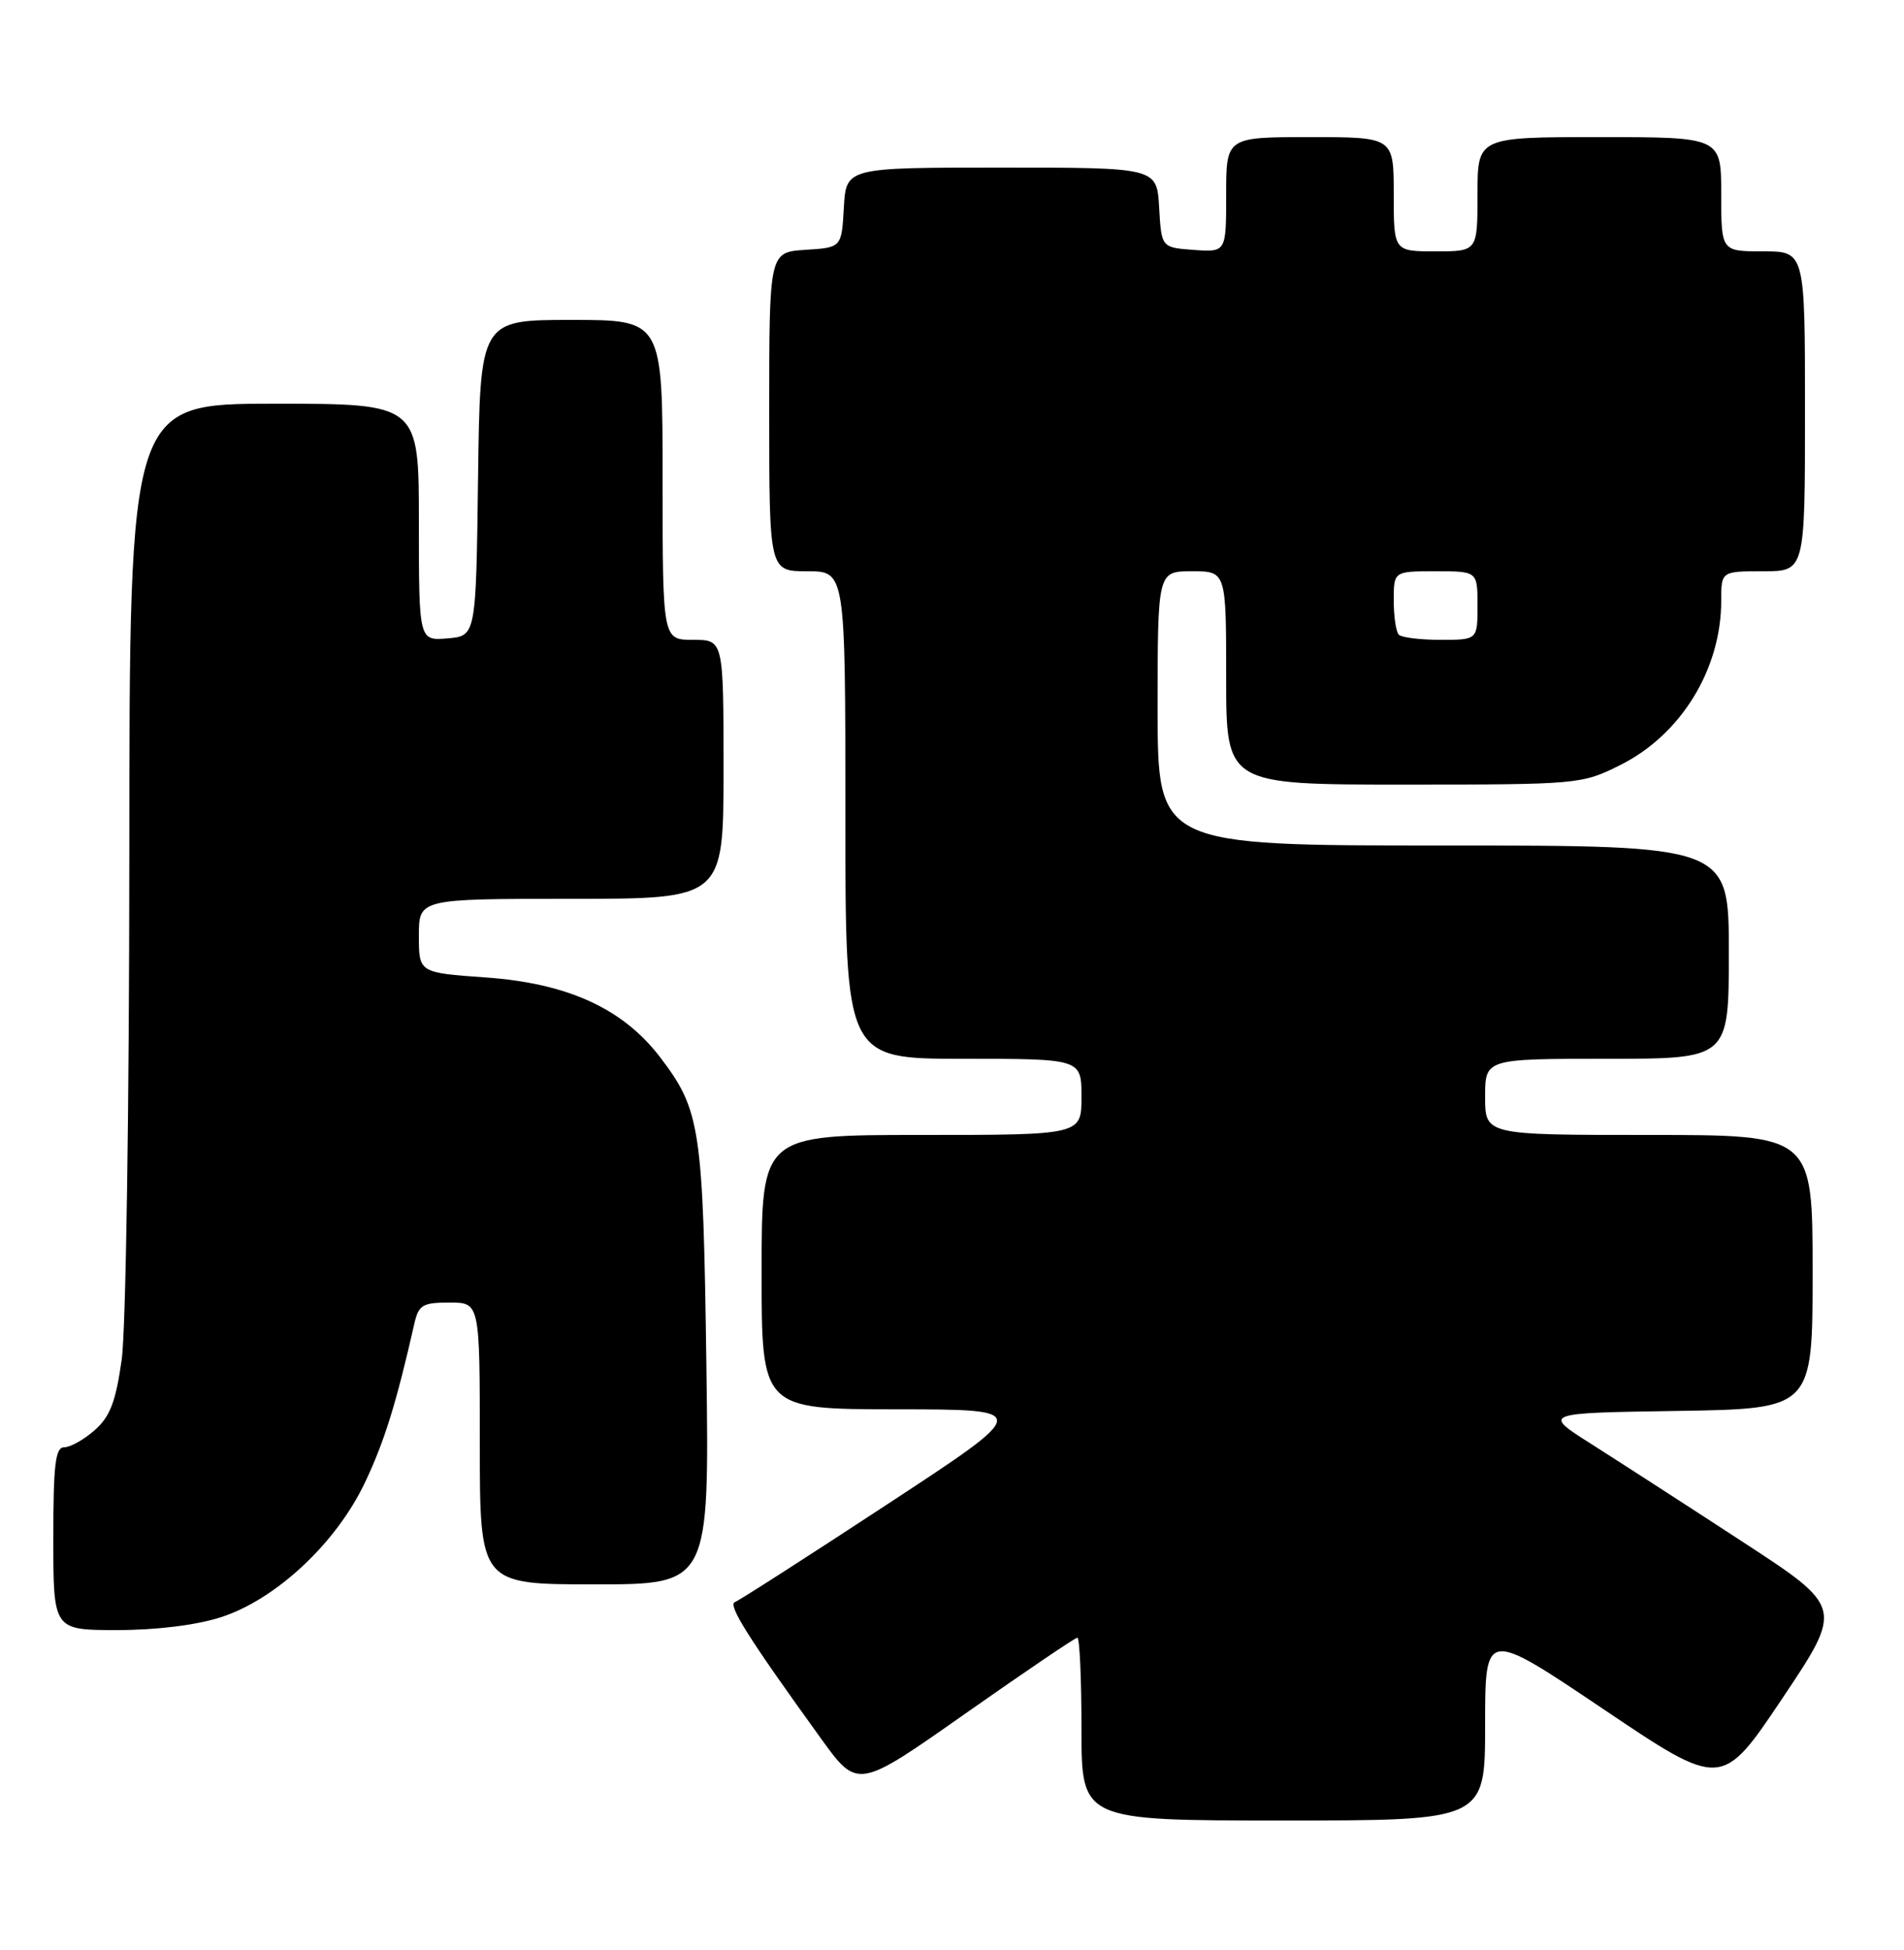 <?xml version="1.0" encoding="UTF-8" standalone="no"?>
<!DOCTYPE svg PUBLIC "-//W3C//DTD SVG 1.1//EN" "http://www.w3.org/Graphics/SVG/1.1/DTD/svg11.dtd" >
<svg xmlns="http://www.w3.org/2000/svg" xmlns:xlink="http://www.w3.org/1999/xlink" version="1.1" viewBox="0 0 250 256">
 <g >
 <path fill="currentColor"
d=" M 195.00 226.46 C 195.00 213.93 195.00 213.93 210.53 224.38 C 226.07 234.84 226.07 234.84 234.05 222.93 C 242.02 211.02 242.02 211.02 228.76 202.38 C 221.47 197.62 212.57 191.88 209.00 189.61 C 202.50 185.50 202.50 185.50 220.25 185.23 C 238.00 184.95 238.00 184.95 238.00 166.98 C 238.00 149.00 238.00 149.00 216.50 149.00 C 195.00 149.00 195.00 149.00 195.00 144.00 C 195.00 139.00 195.00 139.00 211.00 139.00 C 227.00 139.00 227.00 139.00 227.00 125.00 C 227.00 111.00 227.00 111.00 189.50 111.00 C 152.00 111.00 152.00 111.00 152.00 93.00 C 152.00 75.00 152.00 75.00 156.50 75.00 C 161.00 75.00 161.00 75.00 161.00 89.00 C 161.00 103.00 161.00 103.00 184.30 103.00 C 207.28 103.00 207.68 102.96 212.72 100.45 C 220.71 96.47 226.00 87.87 226.00 78.87 C 226.00 75.00 226.00 75.00 231.50 75.00 C 237.00 75.00 237.00 75.00 237.00 54.00 C 237.00 33.00 237.00 33.00 231.50 33.00 C 226.00 33.00 226.00 33.00 226.00 25.50 C 226.00 18.00 226.00 18.00 210.00 18.00 C 194.00 18.00 194.00 18.00 194.00 25.50 C 194.00 33.00 194.00 33.00 188.50 33.00 C 183.00 33.00 183.00 33.00 183.00 25.50 C 183.00 18.00 183.00 18.00 172.00 18.00 C 161.00 18.00 161.00 18.00 161.00 25.56 C 161.00 33.11 161.00 33.11 156.75 32.81 C 152.50 32.50 152.50 32.50 152.20 27.25 C 151.90 22.00 151.90 22.00 131.50 22.00 C 111.10 22.00 111.10 22.00 110.80 27.25 C 110.50 32.50 110.50 32.50 105.75 32.80 C 101.00 33.11 101.00 33.11 101.00 54.05 C 101.00 75.00 101.00 75.00 106.00 75.00 C 111.00 75.00 111.00 75.00 111.00 107.00 C 111.00 139.00 111.00 139.00 126.50 139.00 C 142.00 139.00 142.00 139.00 142.00 144.00 C 142.00 149.00 142.00 149.00 121.00 149.00 C 100.00 149.00 100.00 149.00 100.00 167.00 C 100.00 185.00 100.00 185.00 117.75 185.02 C 135.50 185.03 135.50 185.03 116.50 197.49 C 106.05 204.35 97.05 210.12 96.50 210.32 C 95.52 210.68 98.24 215.00 107.77 228.20 C 112.61 234.91 112.61 234.91 126.77 224.95 C 134.56 219.48 141.17 215.00 141.46 215.00 C 141.76 215.00 142.00 220.40 142.00 227.00 C 142.00 239.00 142.00 239.00 168.50 239.00 C 195.00 239.00 195.00 239.00 195.00 226.46 Z  M 29.02 212.31 C 36.24 209.97 44.14 202.59 47.91 194.65 C 50.47 189.26 52.03 184.25 54.41 173.75 C 54.97 171.31 55.49 171.00 59.02 171.00 C 63.00 171.00 63.00 171.00 63.00 189.50 C 63.00 208.00 63.00 208.00 78.07 208.00 C 93.14 208.00 93.14 208.00 92.75 179.25 C 92.32 148.01 91.98 145.75 86.67 138.79 C 81.79 132.40 74.53 129.08 63.75 128.32 C 55.00 127.70 55.00 127.70 55.00 122.85 C 55.00 118.00 55.00 118.00 75.00 118.00 C 95.00 118.00 95.00 118.00 95.00 101.00 C 95.00 84.00 95.00 84.00 91.00 84.00 C 87.00 84.00 87.00 84.00 87.00 63.00 C 87.00 42.00 87.00 42.00 75.02 42.00 C 63.04 42.00 63.04 42.00 62.77 62.75 C 62.50 83.50 62.50 83.50 58.75 83.81 C 55.00 84.12 55.00 84.12 55.00 68.56 C 55.00 53.00 55.00 53.00 36.00 53.00 C 17.00 53.00 17.00 53.00 16.98 112.25 C 16.97 145.57 16.53 174.56 15.98 178.50 C 15.20 184.02 14.45 185.98 12.44 187.75 C 11.04 188.99 9.24 190.00 8.44 190.00 C 7.27 190.00 7.00 192.21 7.00 202.00 C 7.00 214.00 7.00 214.00 15.39 214.00 C 20.54 214.00 25.79 213.35 29.02 212.31 Z  M 183.67 83.33 C 183.30 82.97 183.00 80.94 183.00 78.83 C 183.00 75.00 183.00 75.00 188.50 75.00 C 194.00 75.00 194.00 75.00 194.00 79.50 C 194.00 84.00 194.00 84.00 189.17 84.00 C 186.51 84.00 184.03 83.70 183.67 83.33 Z "/>
</g>
</svg>